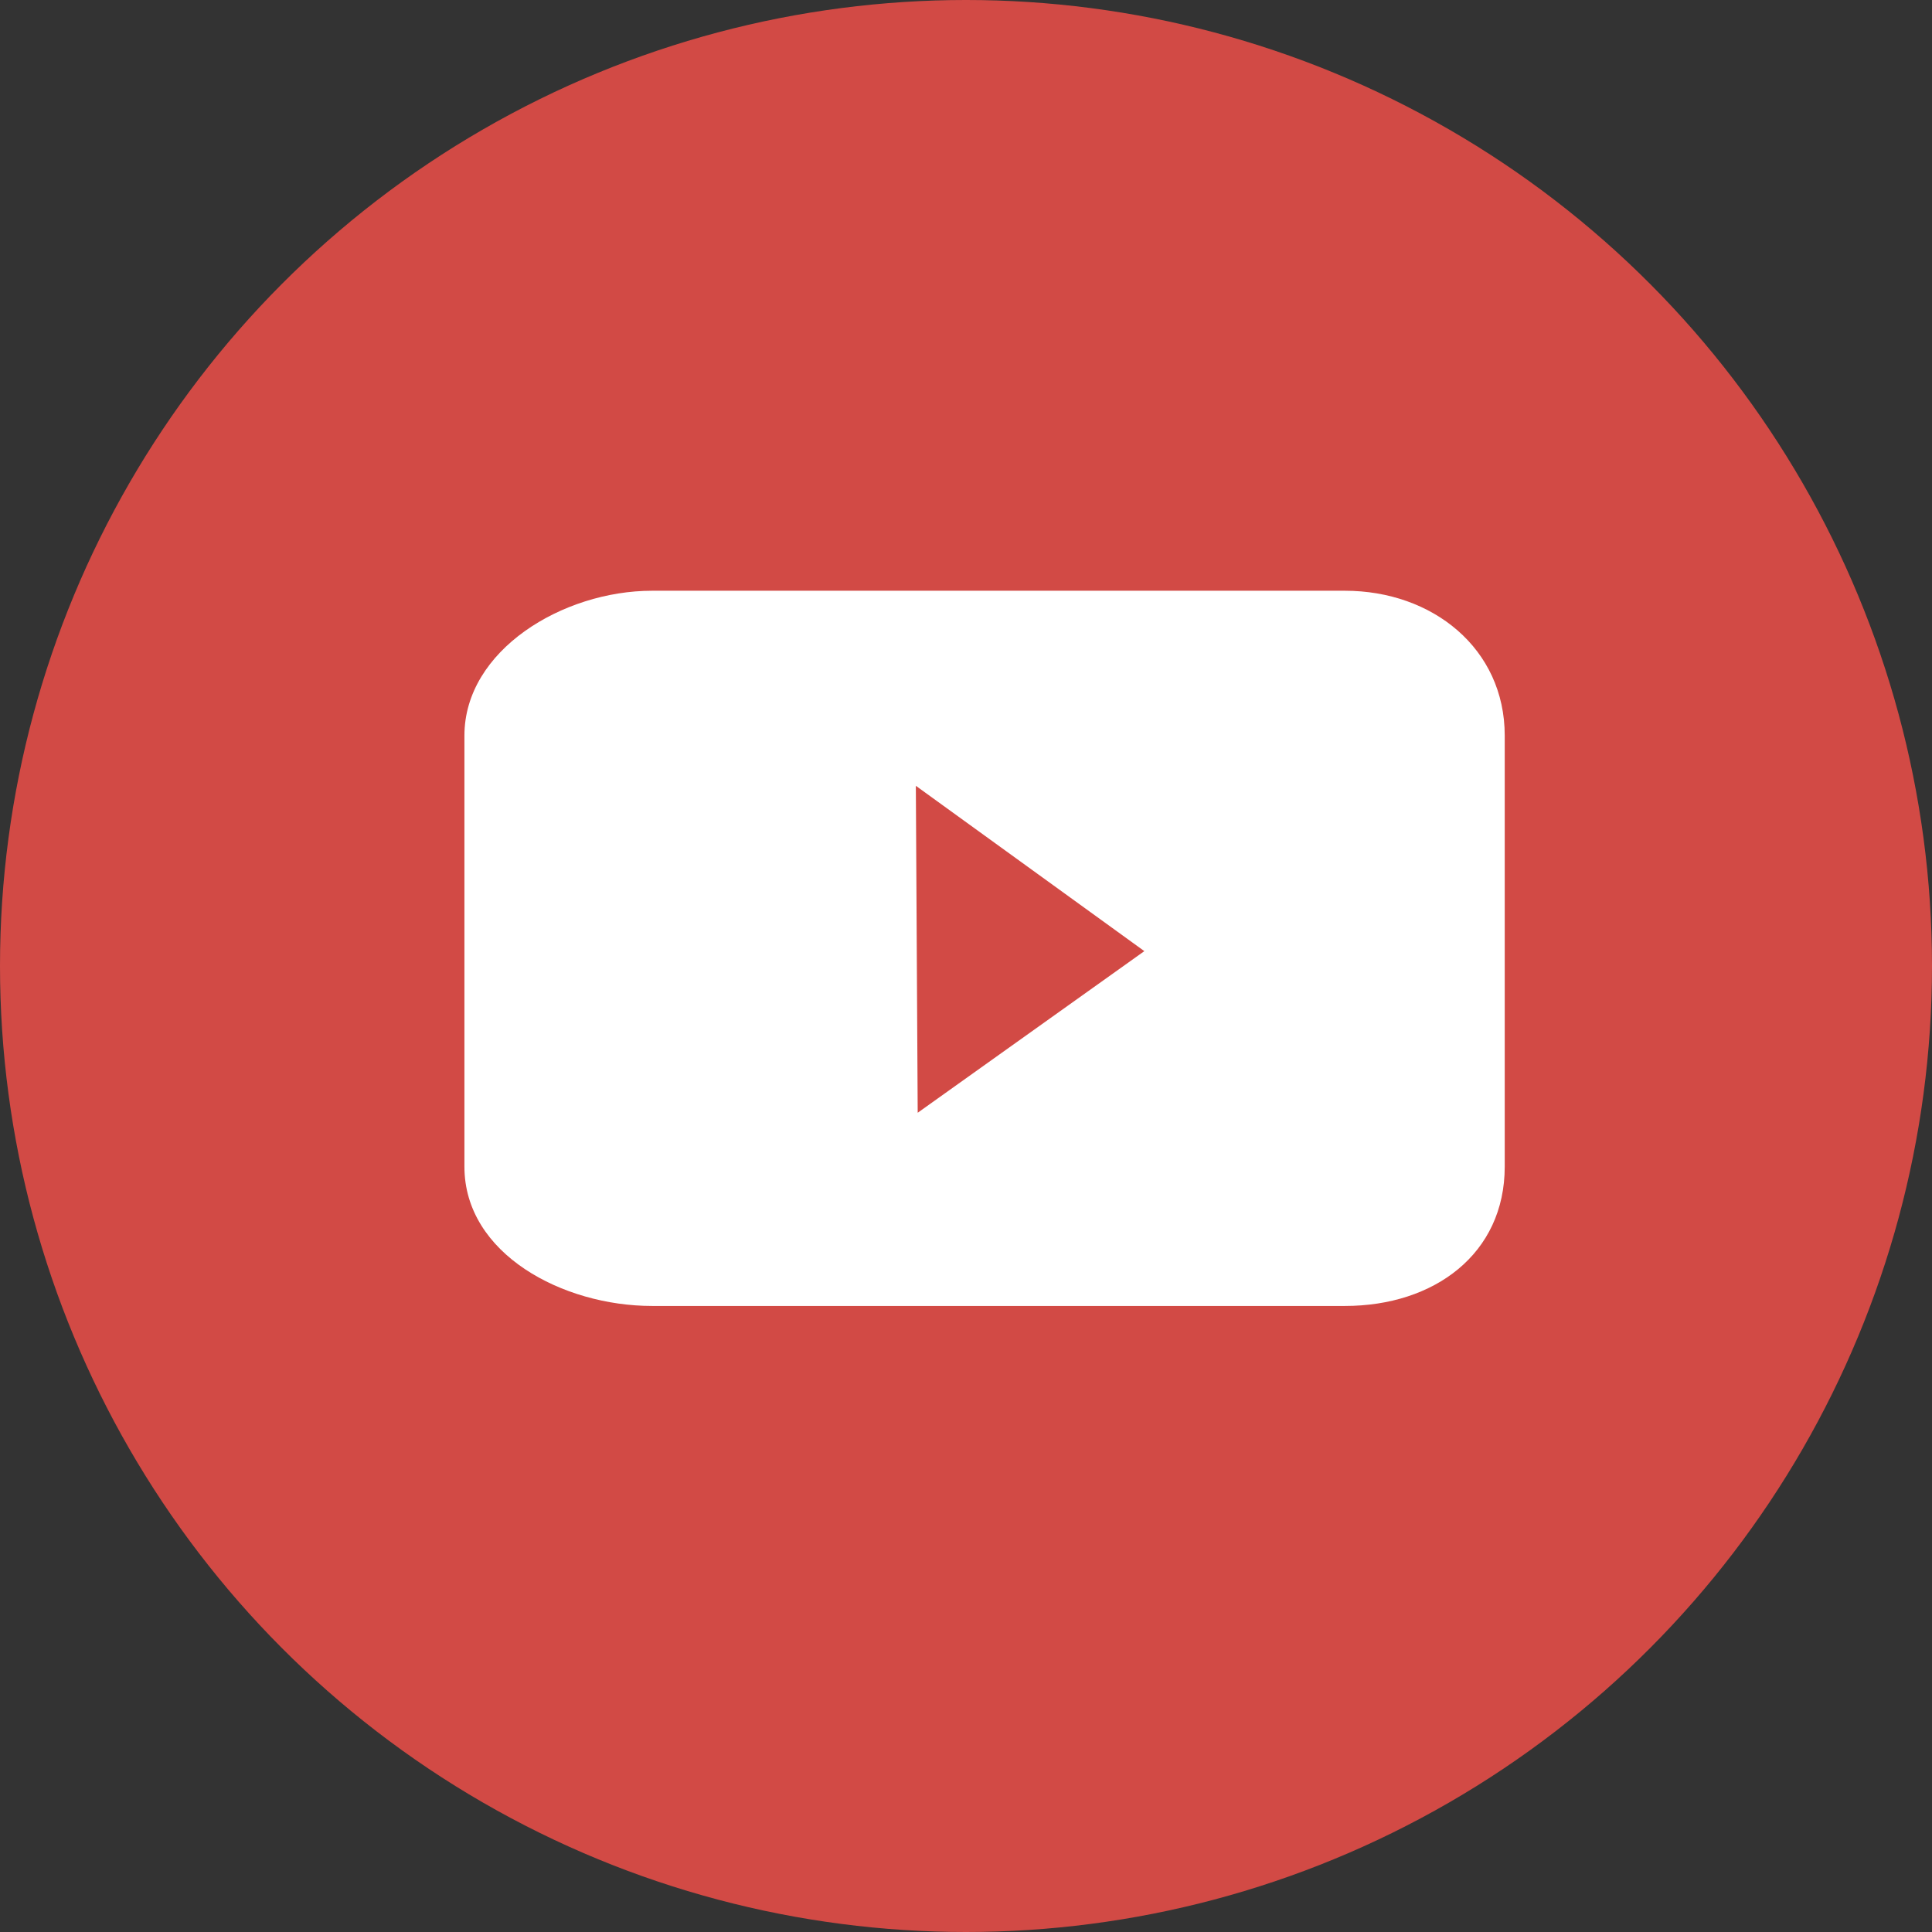 <svg id="Слой_1" xmlns="http://www.w3.org/2000/svg" viewBox="0 0 104 104"><rect x="0" y="0" width="104" height="104" fill="#333333" stroke="none"/><style>.st0{fill:#d24a45}.st1{fill:#fff}</style><circle class="st0" cx="52" cy="52" r="52"/><path id="youtube_1_" class="st1" d="M72.4 31.8H35.1C30.3 31.8 25 35 25 39.6v23.2c0 4.7 5.3 7.5 10.1 7.5h37.3c4.8 0 8.6-2.8 8.6-7.5V39.6c0-4.7-3.9-7.8-8.6-7.8zm-23 28.1l-.1-17.6 12.3 8.9-12.2 8.7z"/></svg>